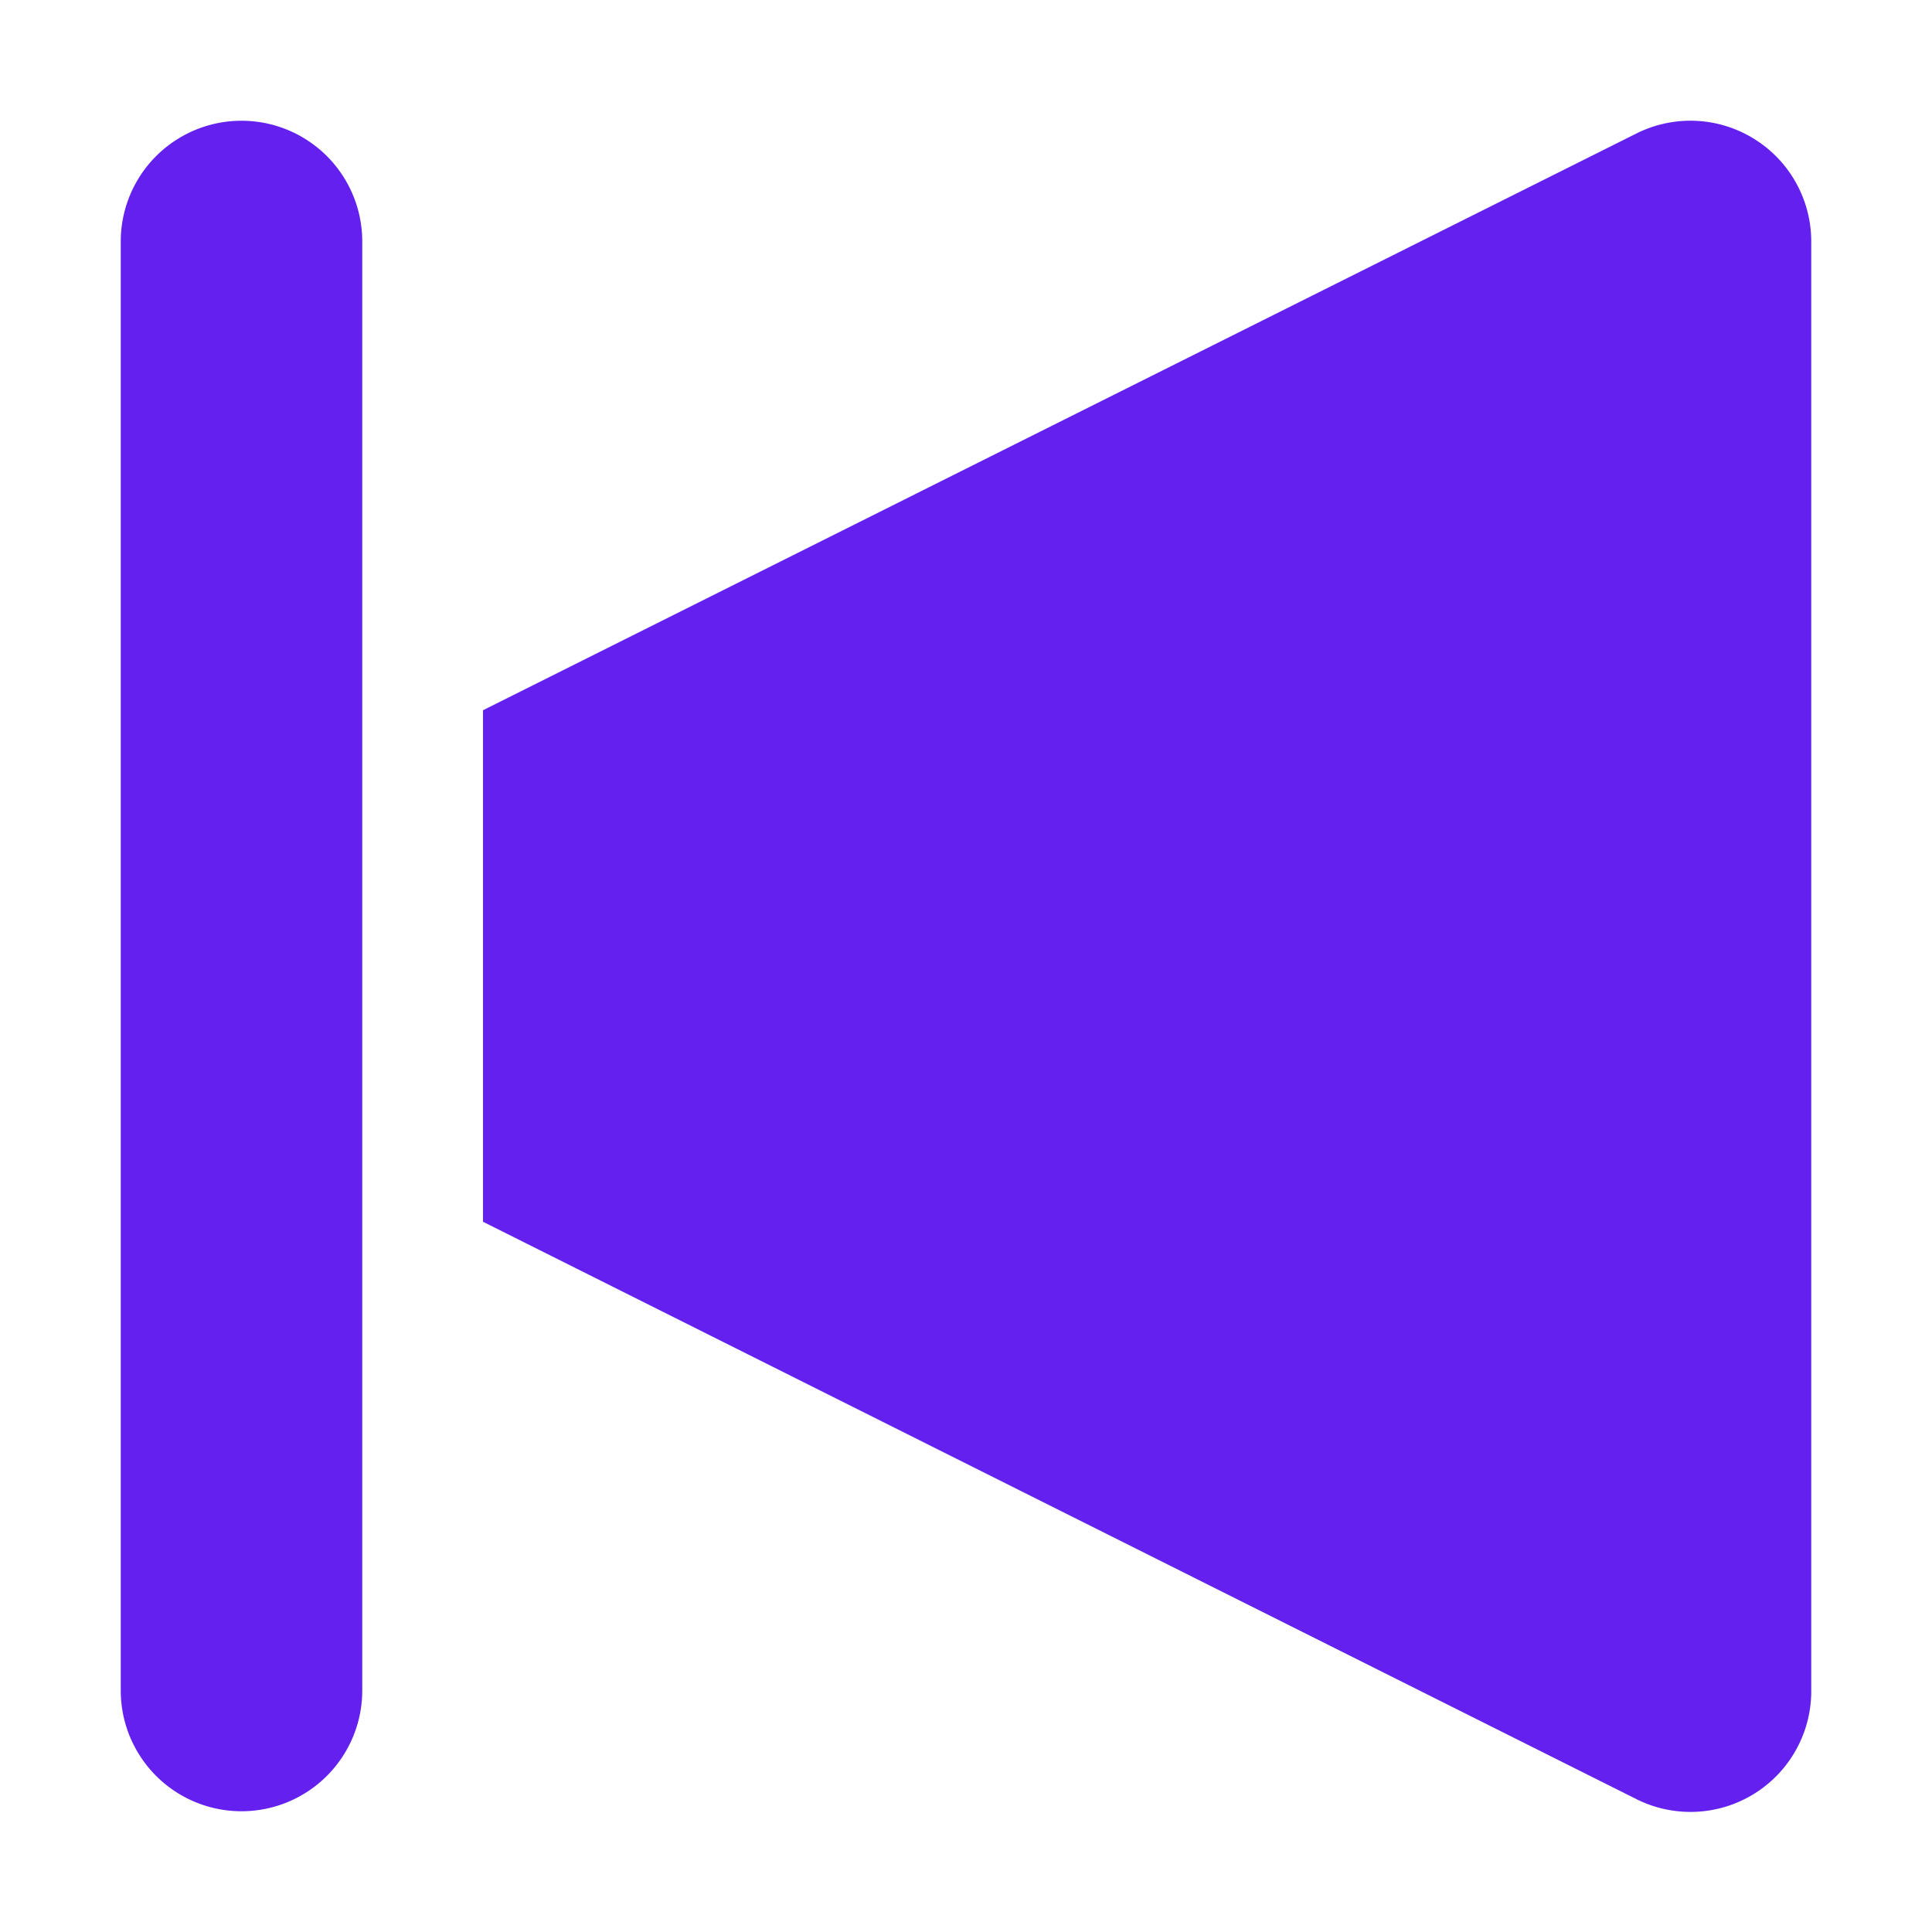 <svg data-name="Layer 1" viewBox="0 0 16 16" xmlns="http://www.w3.org/2000/svg"><path d="M14.525 1.149a1 1 0 0 0-.972-.044L4 5.882v4.236l9.553 4.782A1 1 0 0 0 15 14V2a1 1 0 0 0-.475-.851ZM2 15a1 1 0 0 1-1-1V2a1 1 0 0 1 2 0v12a1 1 0 0 1-1 1Z" fill="#6320ee" class="fill-000000"></path></svg>